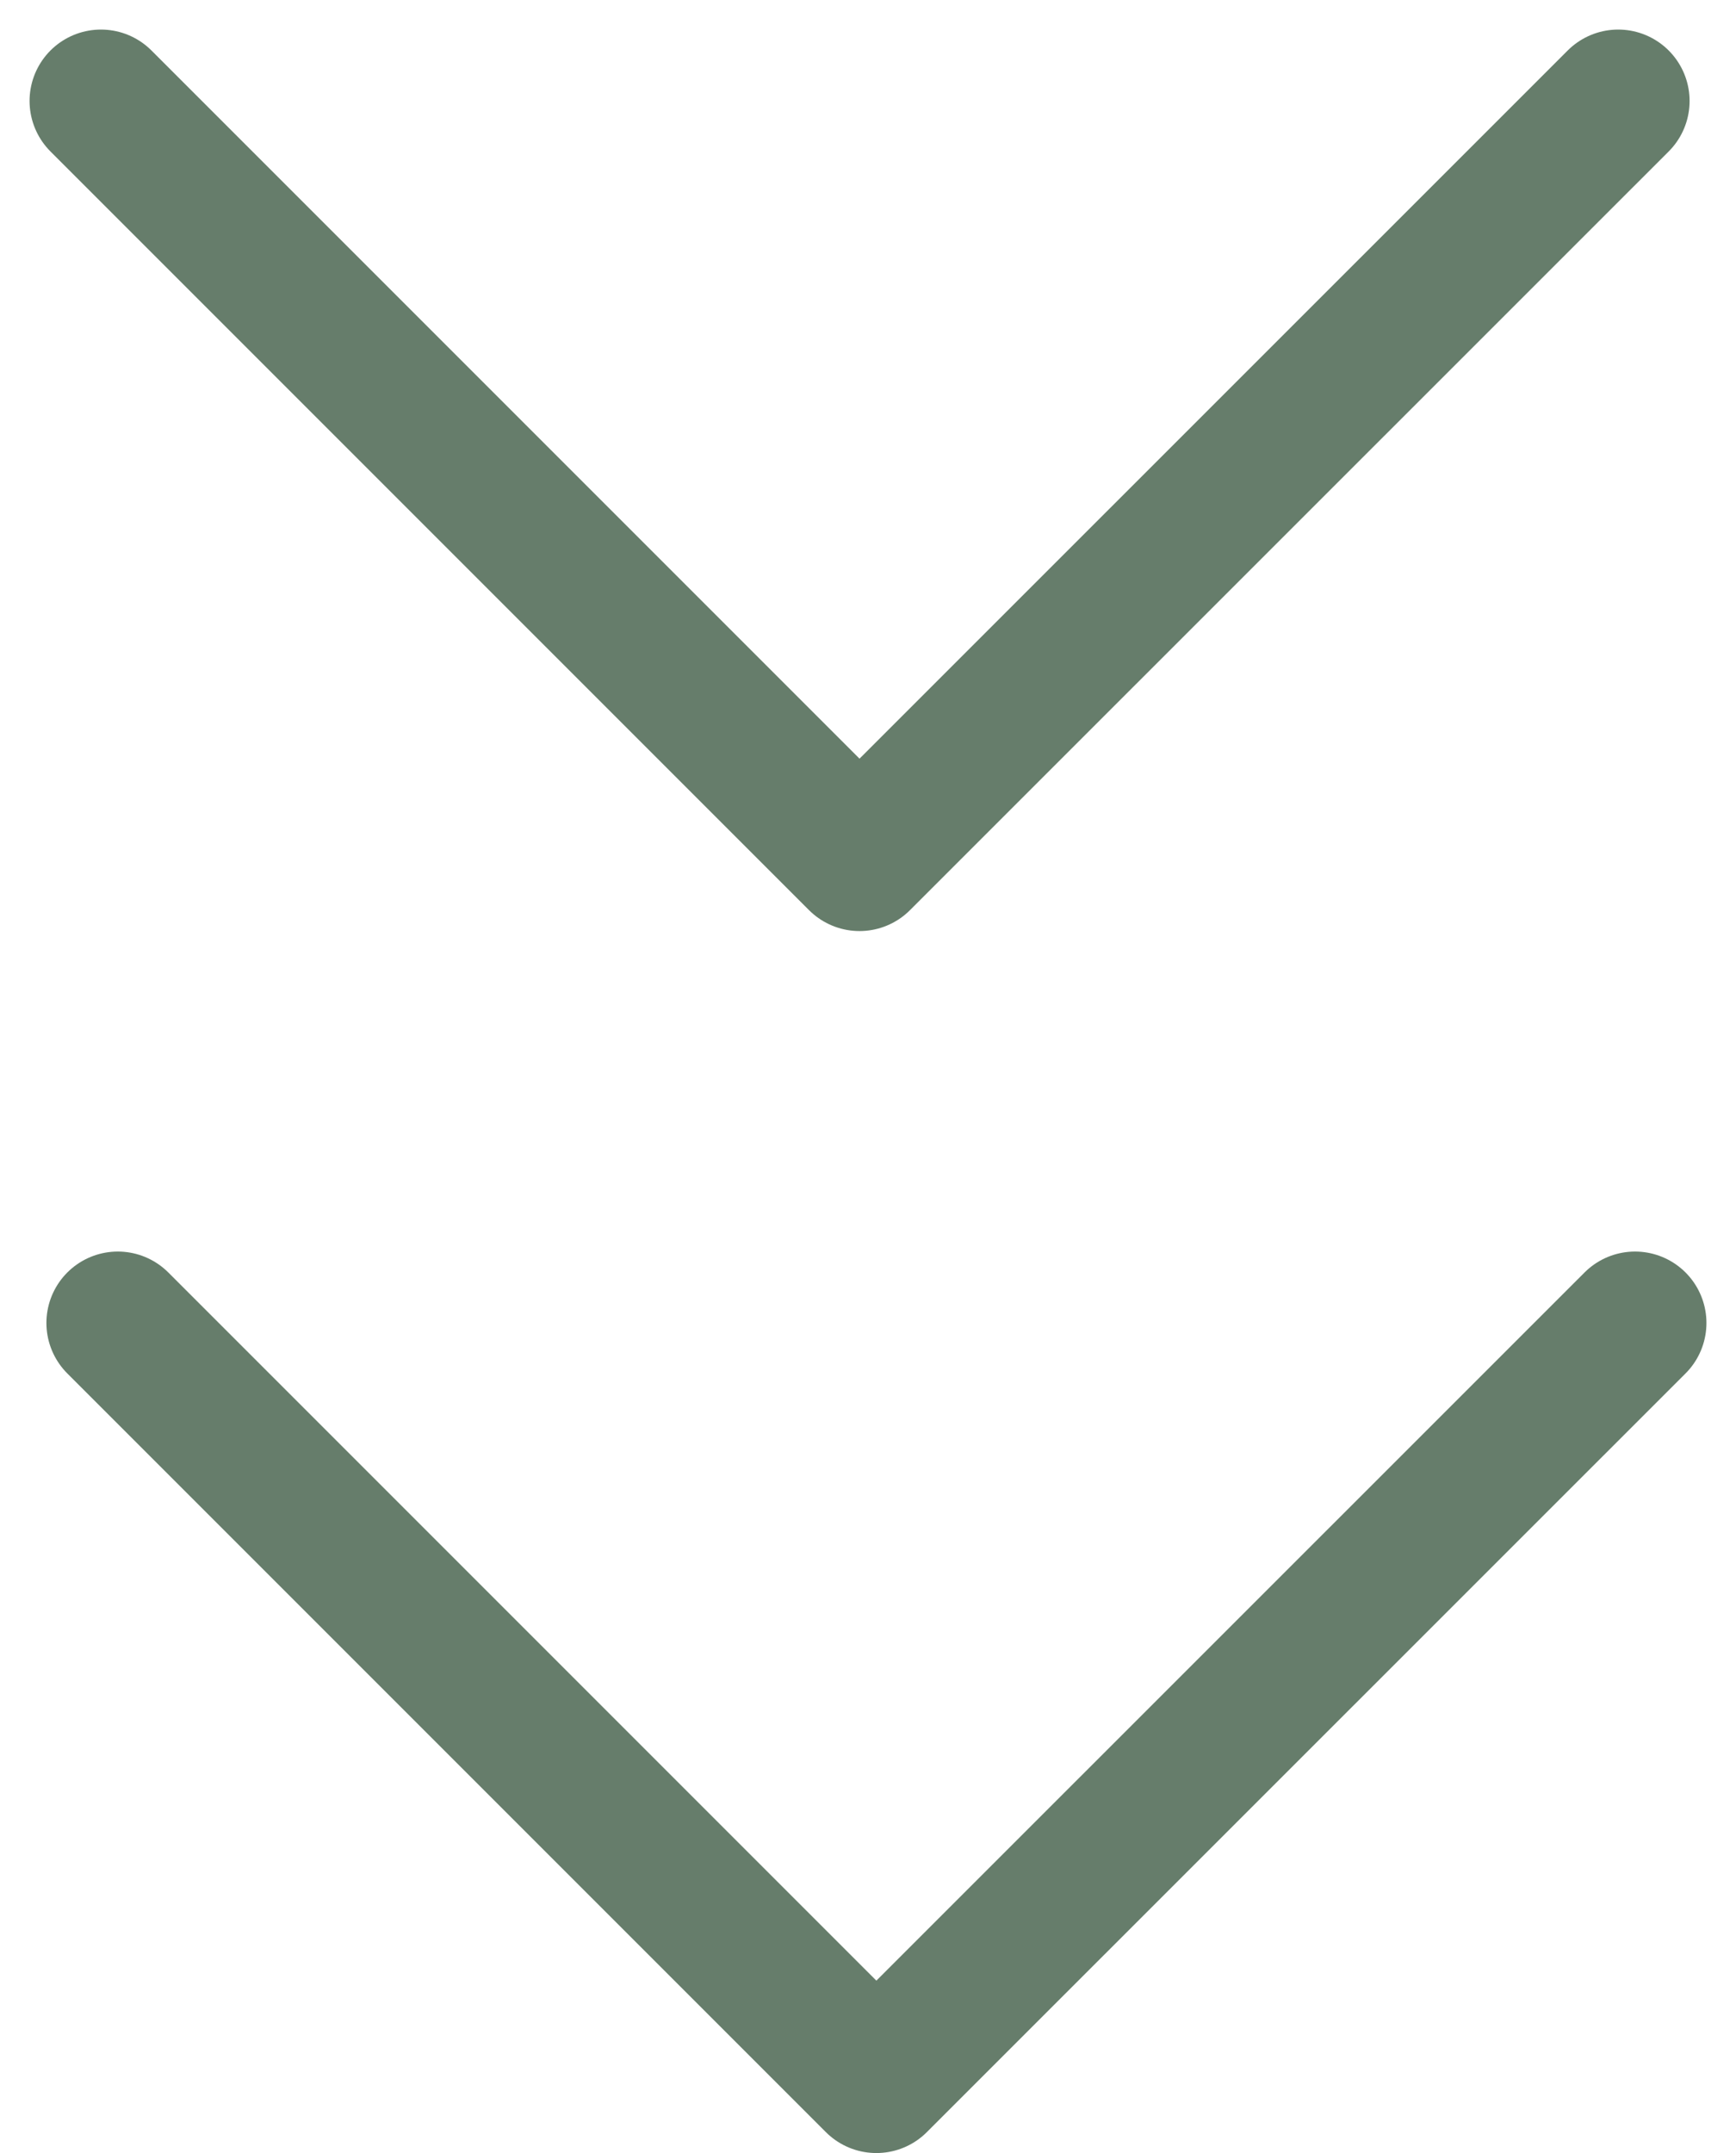 <svg xmlns="http://www.w3.org/2000/svg" width="12.157" height="15.075" viewBox="0 0 12.157 15.075">
  <g id="Group_418" data-name="Group 418" transform="translate(0.707 0.707)">
    <path id="Path_3" data-name="Path 3" d="M7,13l5.312,5.312L17.625,13" transform="translate(-6.882 -4.444)" fill="none" stroke="#667d6b" stroke-linecap="round" stroke-linejoin="round" stroke-width="1"/>
    <path id="Path_4" data-name="Path 4" d="M7,6l5.312,5.312L17.625,6" transform="translate(-7 -6)" fill="none" stroke="#667d6b" stroke-linecap="round" stroke-linejoin="round" stroke-width="1"/>
  </g>
</svg>
